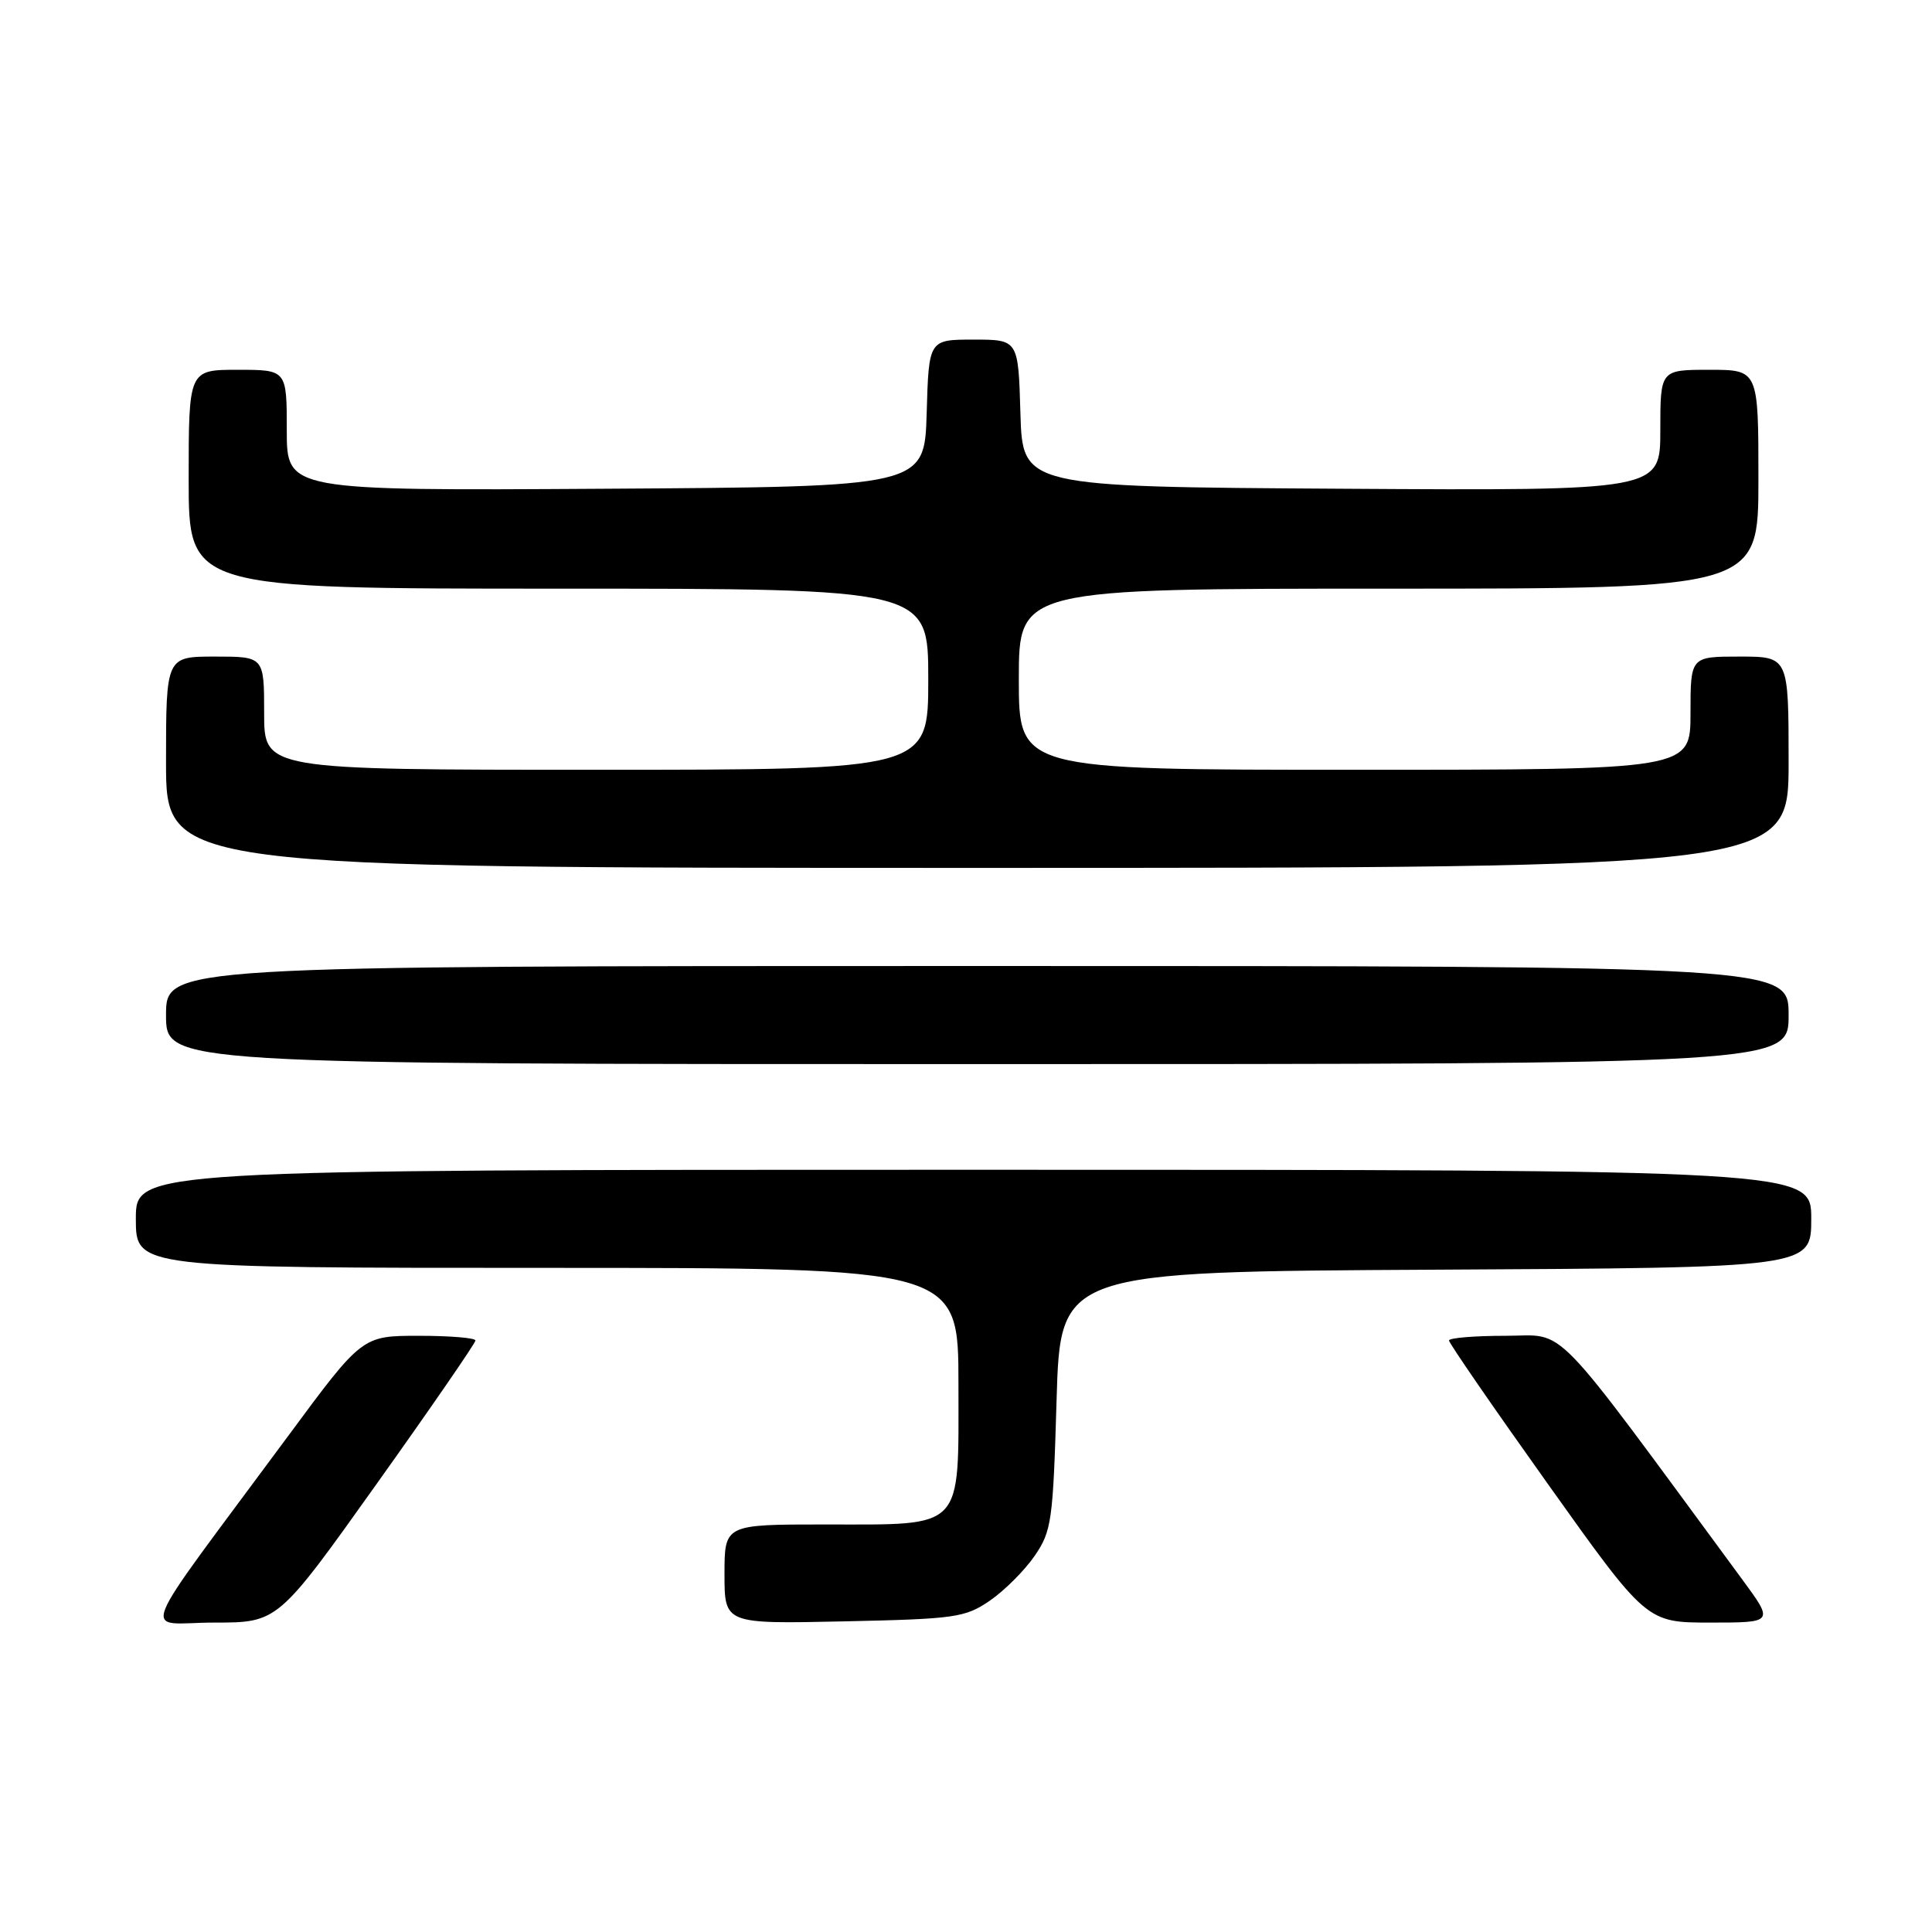 <?xml version="1.0" encoding="UTF-8" standalone="no"?>
<!DOCTYPE svg PUBLIC "-//W3C//DTD SVG 1.1//EN" "http://www.w3.org/Graphics/SVG/1.1/DTD/svg11.dtd" >
<svg xmlns="http://www.w3.org/2000/svg" xmlns:xlink="http://www.w3.org/1999/xlink" version="1.1" viewBox="0 0 256 256">
 <g >
 <path fill="currentColor"
d=" M 49.91 196.62 C 57.11 186.52 63.00 177.97 63.00 177.62 C 63.00 177.28 59.62 177.00 55.50 177.00 C 47.99 177.00 47.99 177.00 38.20 190.25 C 17.47 218.29 18.77 215.00 28.38 215.00 C 36.82 215.00 36.82 215.00 49.91 196.62 Z  M 131.17 212.09 C 133.10 210.76 135.76 208.10 137.09 206.17 C 139.35 202.88 139.53 201.56 140.00 185.58 C 140.50 168.50 140.50 168.50 190.25 168.24 C 240.00 167.98 240.00 167.98 240.00 161.49 C 240.00 155.00 240.00 155.00 129.00 155.00 C 18.00 155.00 18.00 155.00 18.00 161.50 C 18.00 168.00 18.00 168.00 72.50 168.00 C 127.00 168.00 127.00 168.00 127.00 183.44 C 127.00 202.94 127.90 202.00 109.28 202.00 C 96.00 202.00 96.00 202.00 96.00 208.59 C 96.00 215.18 96.00 215.18 111.83 214.84 C 126.62 214.52 127.88 214.34 131.17 212.09 Z  M 230.83 209.25 C 205.01 174.18 207.75 177.00 199.50 177.00 C 195.38 177.00 192.00 177.28 192.00 177.62 C 192.00 177.97 197.89 186.52 205.09 196.62 C 218.18 215.00 218.18 215.00 226.62 215.00 C 235.06 215.00 235.06 215.00 230.83 209.25 Z  M 237.00 134.50 C 237.00 128.00 237.00 128.00 129.50 128.00 C 22.00 128.00 22.00 128.00 22.00 134.50 C 22.00 141.00 22.00 141.00 129.50 141.00 C 237.00 141.00 237.00 141.00 237.00 134.50 Z  M 237.00 101.00 C 237.00 87.00 237.00 87.00 230.50 87.00 C 224.00 87.00 224.00 87.00 224.00 94.50 C 224.00 102.00 224.00 102.00 179.50 102.00 C 135.00 102.00 135.00 102.00 135.00 90.00 C 135.00 78.00 135.00 78.00 184.00 78.00 C 233.00 78.00 233.00 78.00 233.00 63.50 C 233.00 49.00 233.00 49.00 226.50 49.00 C 220.00 49.00 220.00 49.00 220.00 57.01 C 220.00 65.02 220.00 65.02 177.75 64.76 C 135.50 64.50 135.50 64.50 135.21 54.75 C 134.93 45.00 134.93 45.00 129.00 45.00 C 123.07 45.00 123.07 45.00 122.79 54.75 C 122.50 64.50 122.50 64.50 80.25 64.76 C 38.00 65.02 38.00 65.02 38.00 57.01 C 38.00 49.00 38.00 49.00 31.50 49.00 C 25.00 49.00 25.00 49.00 25.00 63.50 C 25.00 78.00 25.00 78.00 74.00 78.00 C 123.00 78.00 123.00 78.00 123.00 90.00 C 123.00 102.00 123.00 102.00 79.00 102.00 C 35.00 102.00 35.00 102.00 35.00 94.50 C 35.00 87.00 35.00 87.00 28.50 87.00 C 22.00 87.00 22.00 87.00 22.00 101.00 C 22.00 115.00 22.00 115.00 129.50 115.00 C 237.00 115.00 237.00 115.00 237.00 101.00 Z "/>
</g>
</svg>